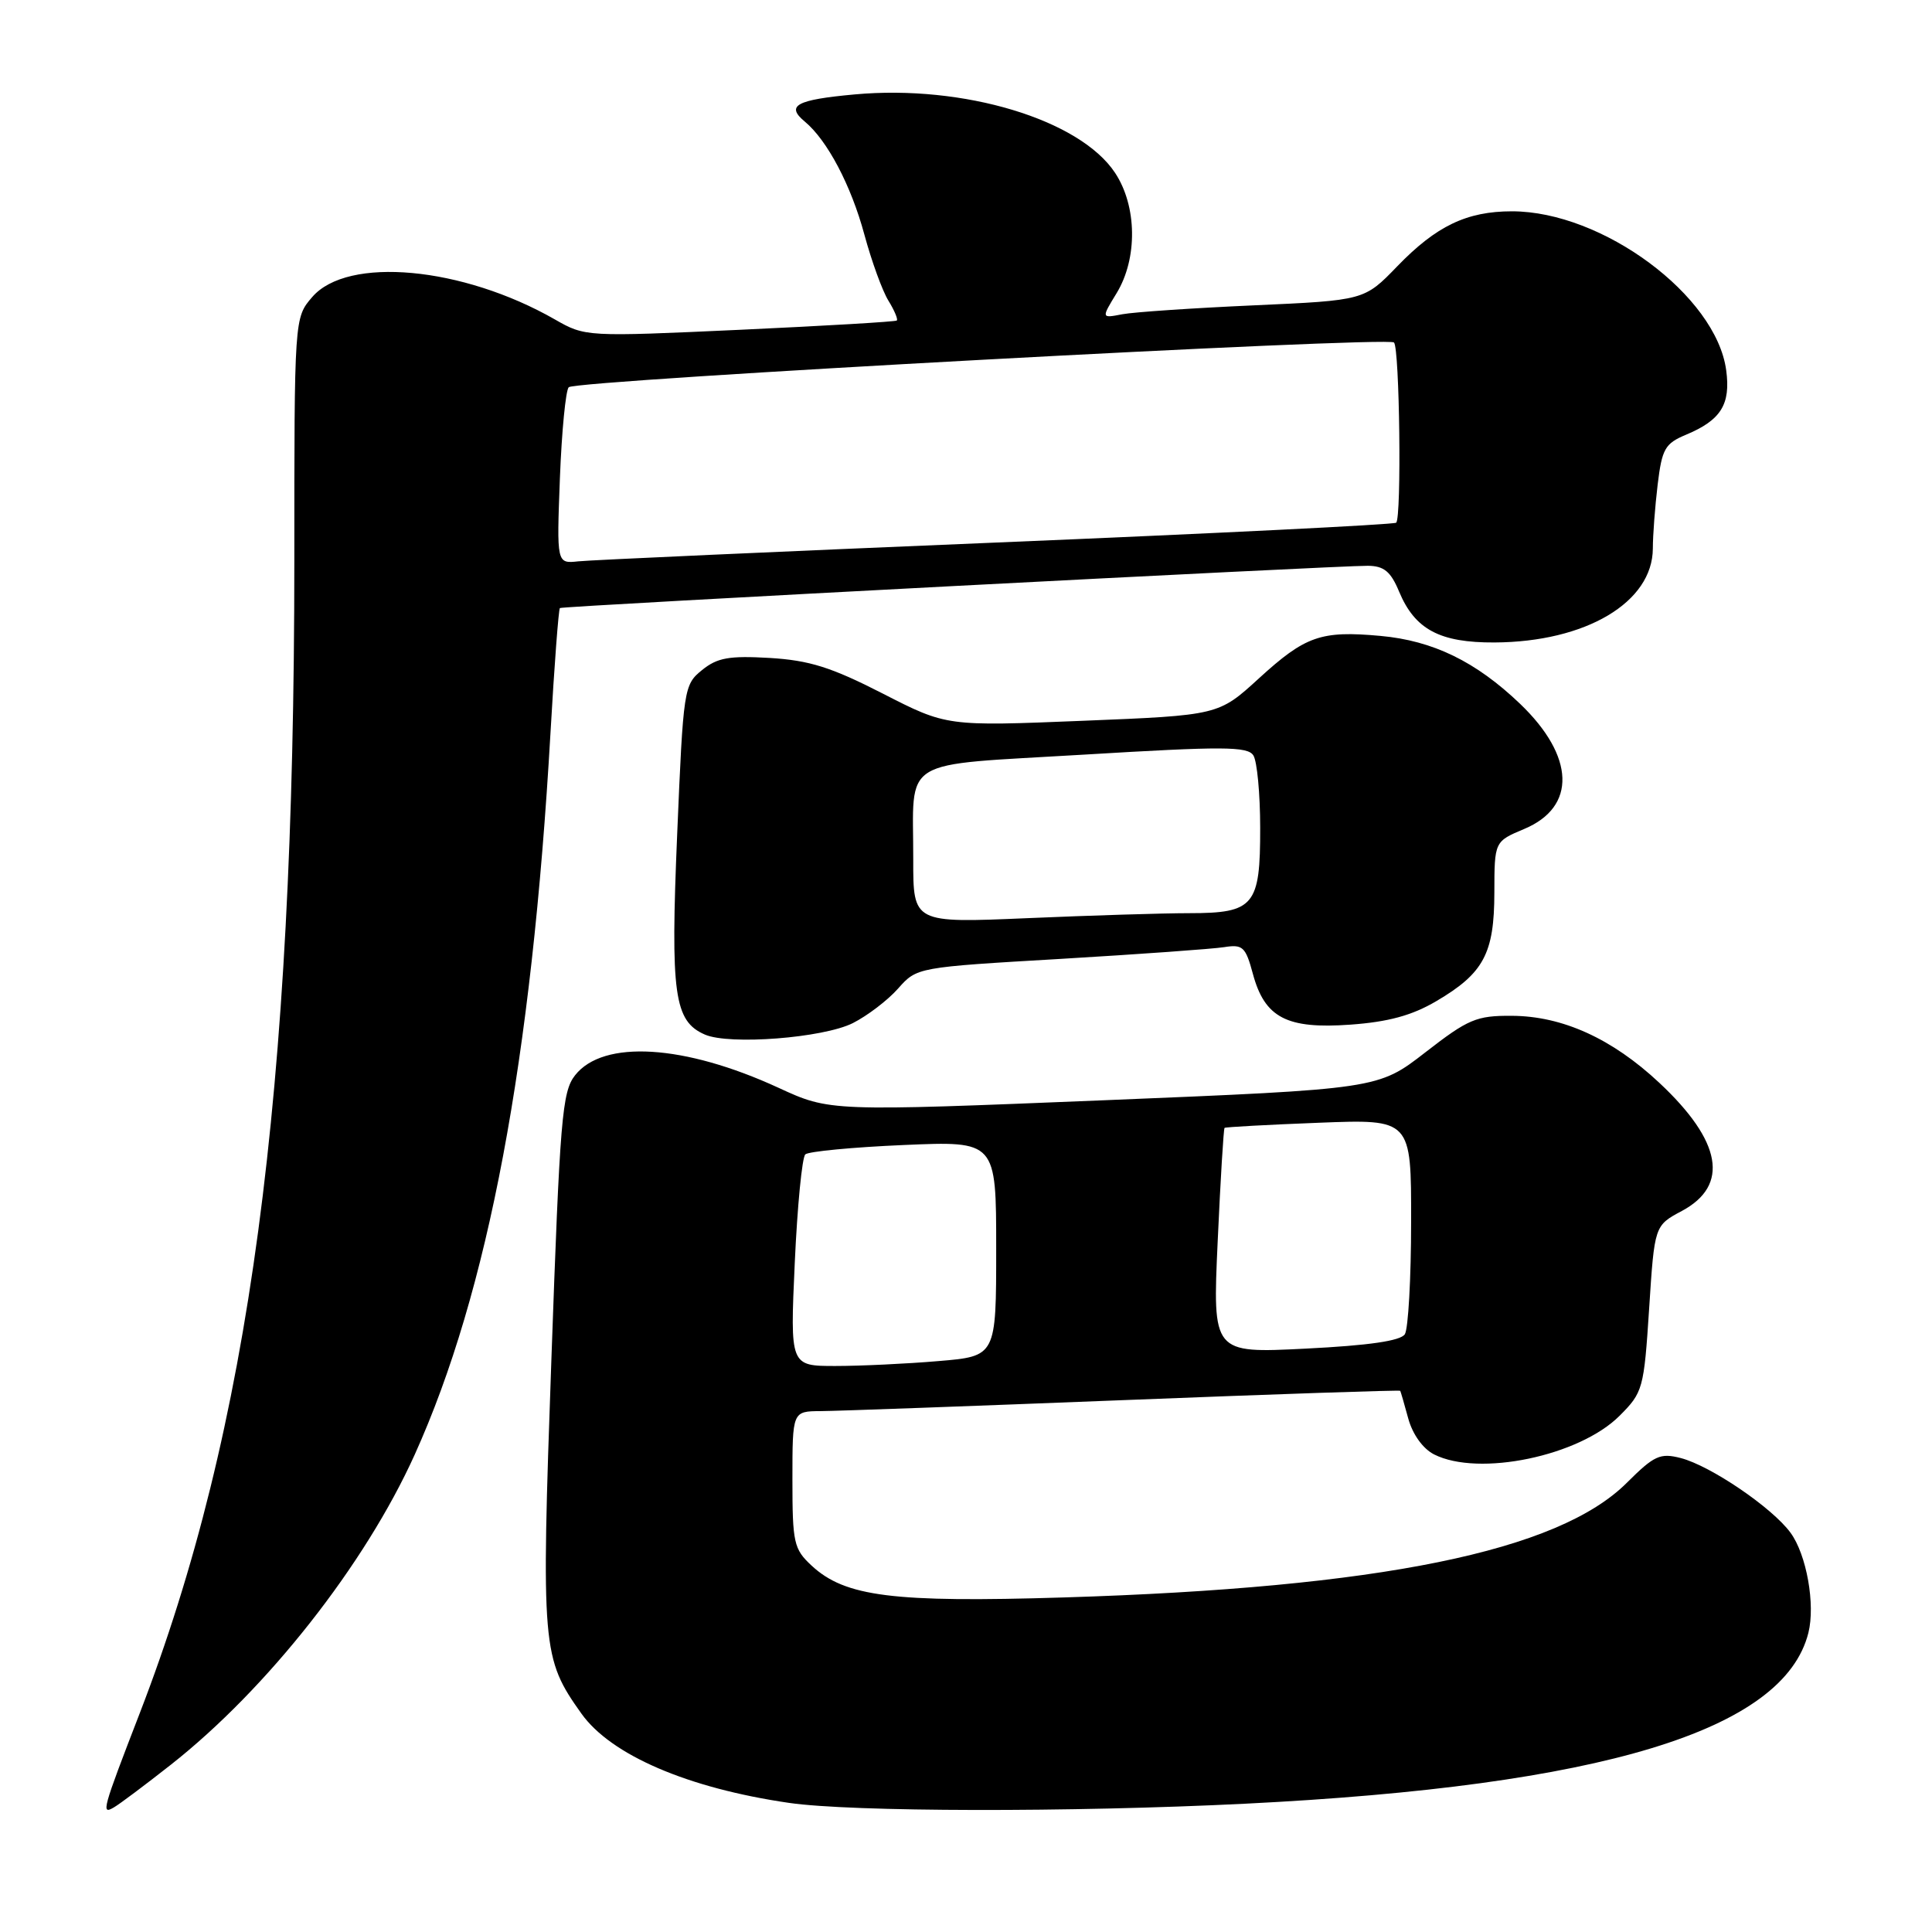 <?xml version="1.0" encoding="UTF-8" standalone="no"?>
<!DOCTYPE svg PUBLIC "-//W3C//DTD SVG 1.1//EN" "http://www.w3.org/Graphics/SVG/1.1/DTD/svg11.dtd" >
<svg xmlns="http://www.w3.org/2000/svg" xmlns:xlink="http://www.w3.org/1999/xlink" version="1.1" viewBox="0 0 256 256">
 <g >
 <path fill="currentColor"
d=" M 22.62 233.85 C 35.42 223.78 48.37 207.31 54.95 192.75 C 64.69 171.18 70.45 140.56 72.94 97.15 C 73.45 88.15 74.02 80.69 74.19 80.57 C 74.57 80.30 177.35 74.93 181.24 74.97 C 183.39 74.99 184.28 75.72 185.40 78.42 C 187.49 83.41 190.79 85.17 198.03 85.13 C 210.13 85.07 218.99 79.81 219.01 72.67 C 219.01 70.93 219.30 67.12 219.65 64.20 C 220.22 59.48 220.62 58.77 223.39 57.61 C 228.04 55.67 229.34 53.58 228.73 49.06 C 227.41 39.18 212.34 28.00 200.34 28.00 C 194.35 28.00 190.31 29.94 185.14 35.29 C 180.78 39.80 180.78 39.80 166.14 40.46 C 158.09 40.82 150.25 41.35 148.71 41.64 C 145.92 42.18 145.92 42.18 147.96 38.84 C 150.76 34.24 150.67 27.31 147.75 22.90 C 143.07 15.83 127.67 11.19 113.26 12.51 C 105.49 13.22 104.08 13.99 106.65 16.12 C 109.62 18.59 112.77 24.56 114.53 31.07 C 115.49 34.61 116.92 38.55 117.72 39.84 C 118.51 41.12 119.01 42.31 118.83 42.47 C 118.65 42.63 109.29 43.18 98.03 43.70 C 77.67 44.63 77.55 44.63 73.53 42.33 C 61.28 35.32 46.05 33.92 41.37 39.36 C 39.00 42.11 39.00 42.11 39.00 74.32 C 39.00 145.14 33.08 189.29 18.52 227.00 C 13.54 239.89 13.38 240.49 15.09 239.49 C 15.87 239.04 19.25 236.50 22.62 233.85 Z  M 165.00 239.00 C 212.24 236.64 236.37 229.32 239.62 216.36 C 240.56 212.61 239.38 205.99 237.25 203.09 C 234.82 199.77 226.67 194.23 222.71 193.20 C 219.98 192.50 219.20 192.85 215.57 196.47 C 206.46 205.57 182.83 210.38 140.96 211.67 C 118.33 212.37 111.98 211.57 107.55 207.46 C 105.18 205.26 105.00 204.46 105.00 196.05 C 105.00 187.00 105.00 187.00 108.75 186.98 C 110.81 186.97 128.90 186.31 148.96 185.52 C 169.01 184.73 185.47 184.17 185.54 184.29 C 185.60 184.40 186.09 186.07 186.61 187.99 C 187.19 190.08 188.55 191.97 190.03 192.72 C 195.95 195.71 209.26 192.94 214.60 187.60 C 217.70 184.50 217.83 184.03 218.52 173.39 C 219.23 162.39 219.23 162.39 222.87 160.45 C 229.18 157.06 228.15 151.22 219.86 143.47 C 213.61 137.62 207.03 134.63 200.32 134.60 C 195.63 134.57 194.55 135.03 188.88 139.43 C 182.61 144.30 182.61 144.30 146.28 145.79 C 109.95 147.27 109.95 147.27 103.14 144.13 C 90.67 138.39 79.93 137.73 76.20 142.48 C 74.48 144.65 74.19 148.20 73.06 180.19 C 71.70 218.45 71.81 219.71 77.04 227.06 C 80.96 232.56 91.14 236.94 104.54 238.89 C 112.87 240.10 141.86 240.15 165.00 239.00 Z  M 113.00 135.57 C 114.92 134.60 117.62 132.55 119.00 130.99 C 121.50 128.17 121.51 128.17 140.50 127.06 C 150.95 126.44 160.72 125.74 162.22 125.50 C 164.67 125.11 165.05 125.46 166.01 129.03 C 167.58 134.86 170.50 136.38 178.95 135.77 C 183.93 135.41 187.08 134.56 190.28 132.68 C 196.59 128.98 198.00 126.36 198.01 118.29 C 198.02 111.50 198.02 111.50 201.97 109.84 C 208.91 106.93 208.69 100.23 201.43 93.27 C 195.57 87.66 189.88 84.89 182.91 84.26 C 175.02 83.54 172.97 84.26 166.81 89.89 C 161.46 94.78 161.46 94.78 143.45 95.51 C 125.44 96.24 125.44 96.24 116.97 91.90 C 110.13 88.40 107.25 87.50 101.98 87.18 C 96.60 86.87 95.04 87.15 93.02 88.79 C 90.62 90.73 90.54 91.23 89.73 110.54 C 88.83 131.75 89.32 135.32 93.41 137.09 C 96.67 138.50 109.06 137.54 113.00 135.57 Z  M 74.19 63.36 C 74.43 57.14 74.96 51.71 75.36 51.31 C 76.29 50.37 183.87 44.54 184.71 45.38 C 185.46 46.13 185.73 68.61 185.00 69.26 C 184.72 69.51 160.88 70.69 132.00 71.89 C 103.12 73.09 78.21 74.21 76.63 74.38 C 73.76 74.69 73.76 74.69 74.19 63.36 Z  M 105.31 167.34 C 105.65 159.82 106.28 153.35 106.71 152.96 C 107.15 152.57 113.01 152.01 119.75 151.72 C 132.00 151.19 132.00 151.19 132.00 165.45 C 132.00 179.71 132.00 179.71 124.35 180.35 C 120.14 180.71 114.00 181.00 110.69 181.00 C 104.69 181.00 104.69 181.00 105.31 167.34 Z  M 161.35 164.48 C 161.72 156.32 162.13 149.56 162.26 149.45 C 162.39 149.34 168.01 149.03 174.75 148.77 C 187.00 148.29 187.00 148.29 186.98 161.89 C 186.98 169.38 186.60 176.08 186.15 176.79 C 185.59 177.67 181.41 178.28 173.00 178.70 C 160.67 179.32 160.67 179.32 161.35 164.48 Z  M 121.01 113.91 C 121.04 100.12 118.81 101.49 143.67 99.99 C 162.07 98.88 165.32 98.89 166.08 100.10 C 166.57 100.87 166.98 105.18 166.98 109.68 C 167.00 120.02 166.19 121.00 157.59 121.00 C 154.14 121.00 144.50 121.30 136.16 121.66 C 121.00 122.31 121.00 122.31 121.01 113.91 Z "/>
</g>
</svg>